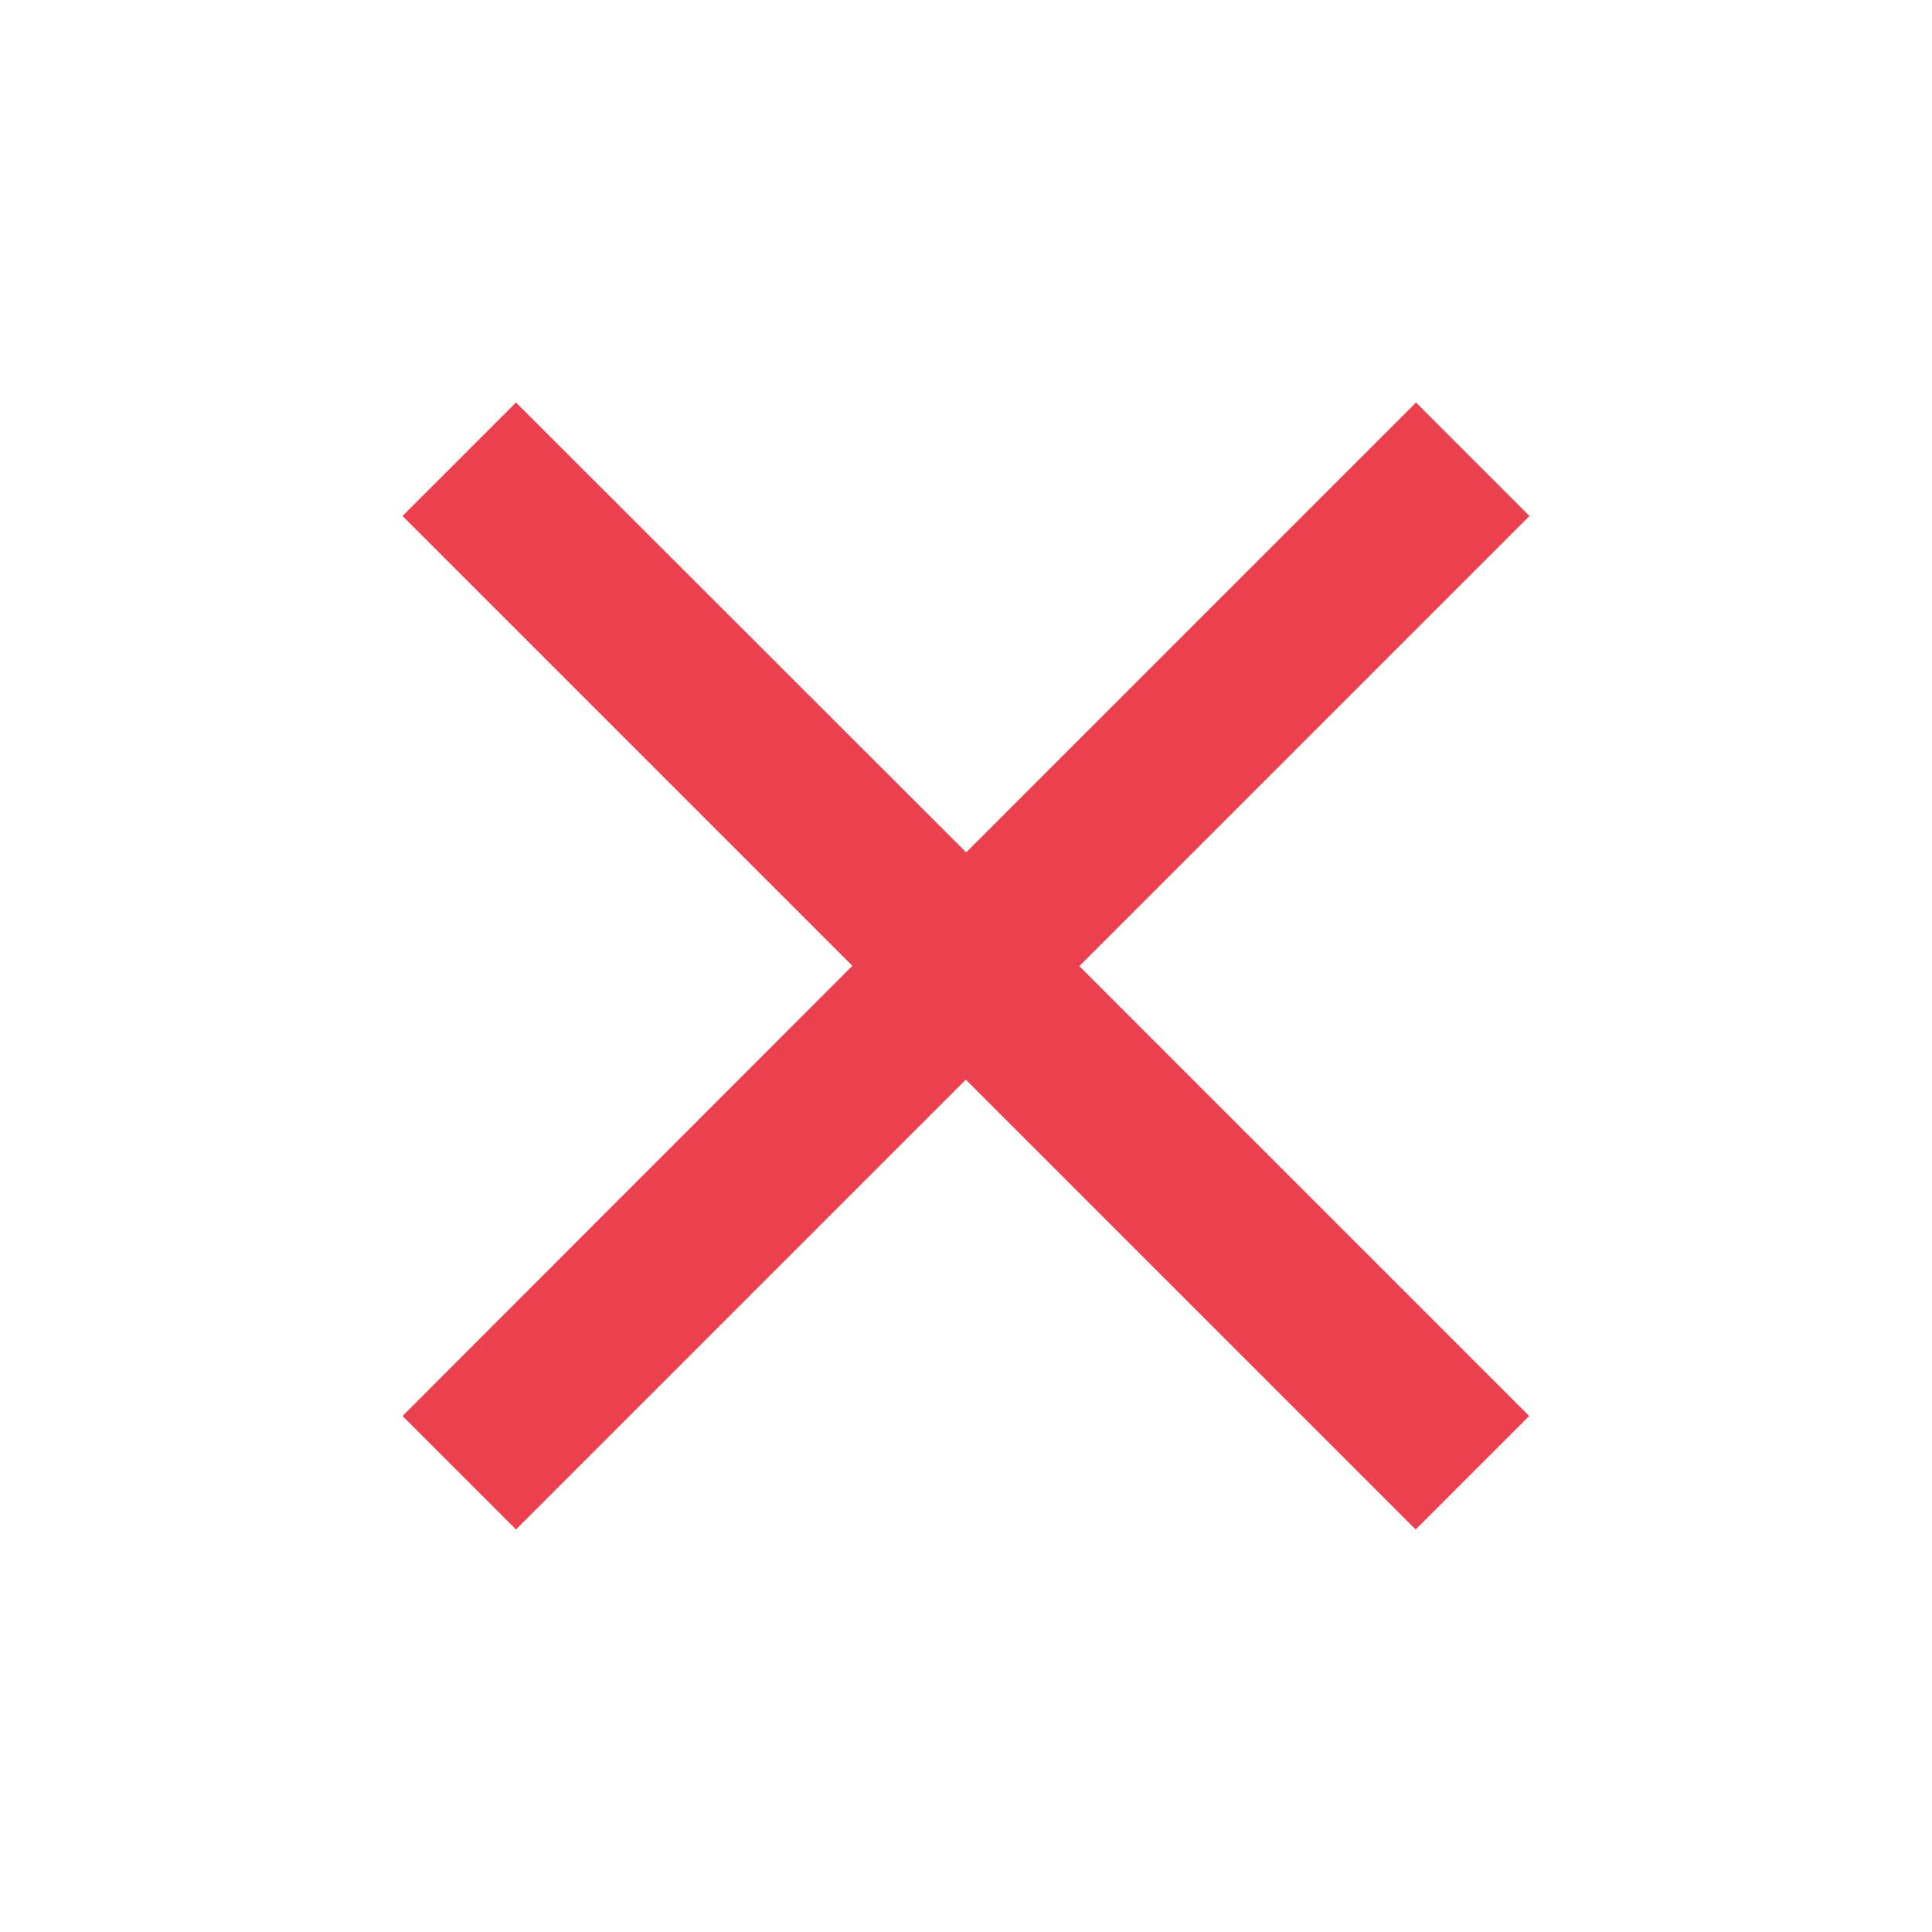 <svg xmlns="http://www.w3.org/2000/svg" width="48.532" height="48.532" viewBox="0 0 48.532 48.532"><path d="M0,0H48.532V48.532H0Z" fill="none"/><path d="M33.31,7.851,30.459,5l-11.3,11.3L7.851,5,5,7.851l11.3,11.3L5,30.459,7.851,33.31l11.3-11.3,11.3,11.3,2.851-2.851-11.3-11.3Z" transform="translate(5.111 5.111)" fill="#eb414f"/></svg>